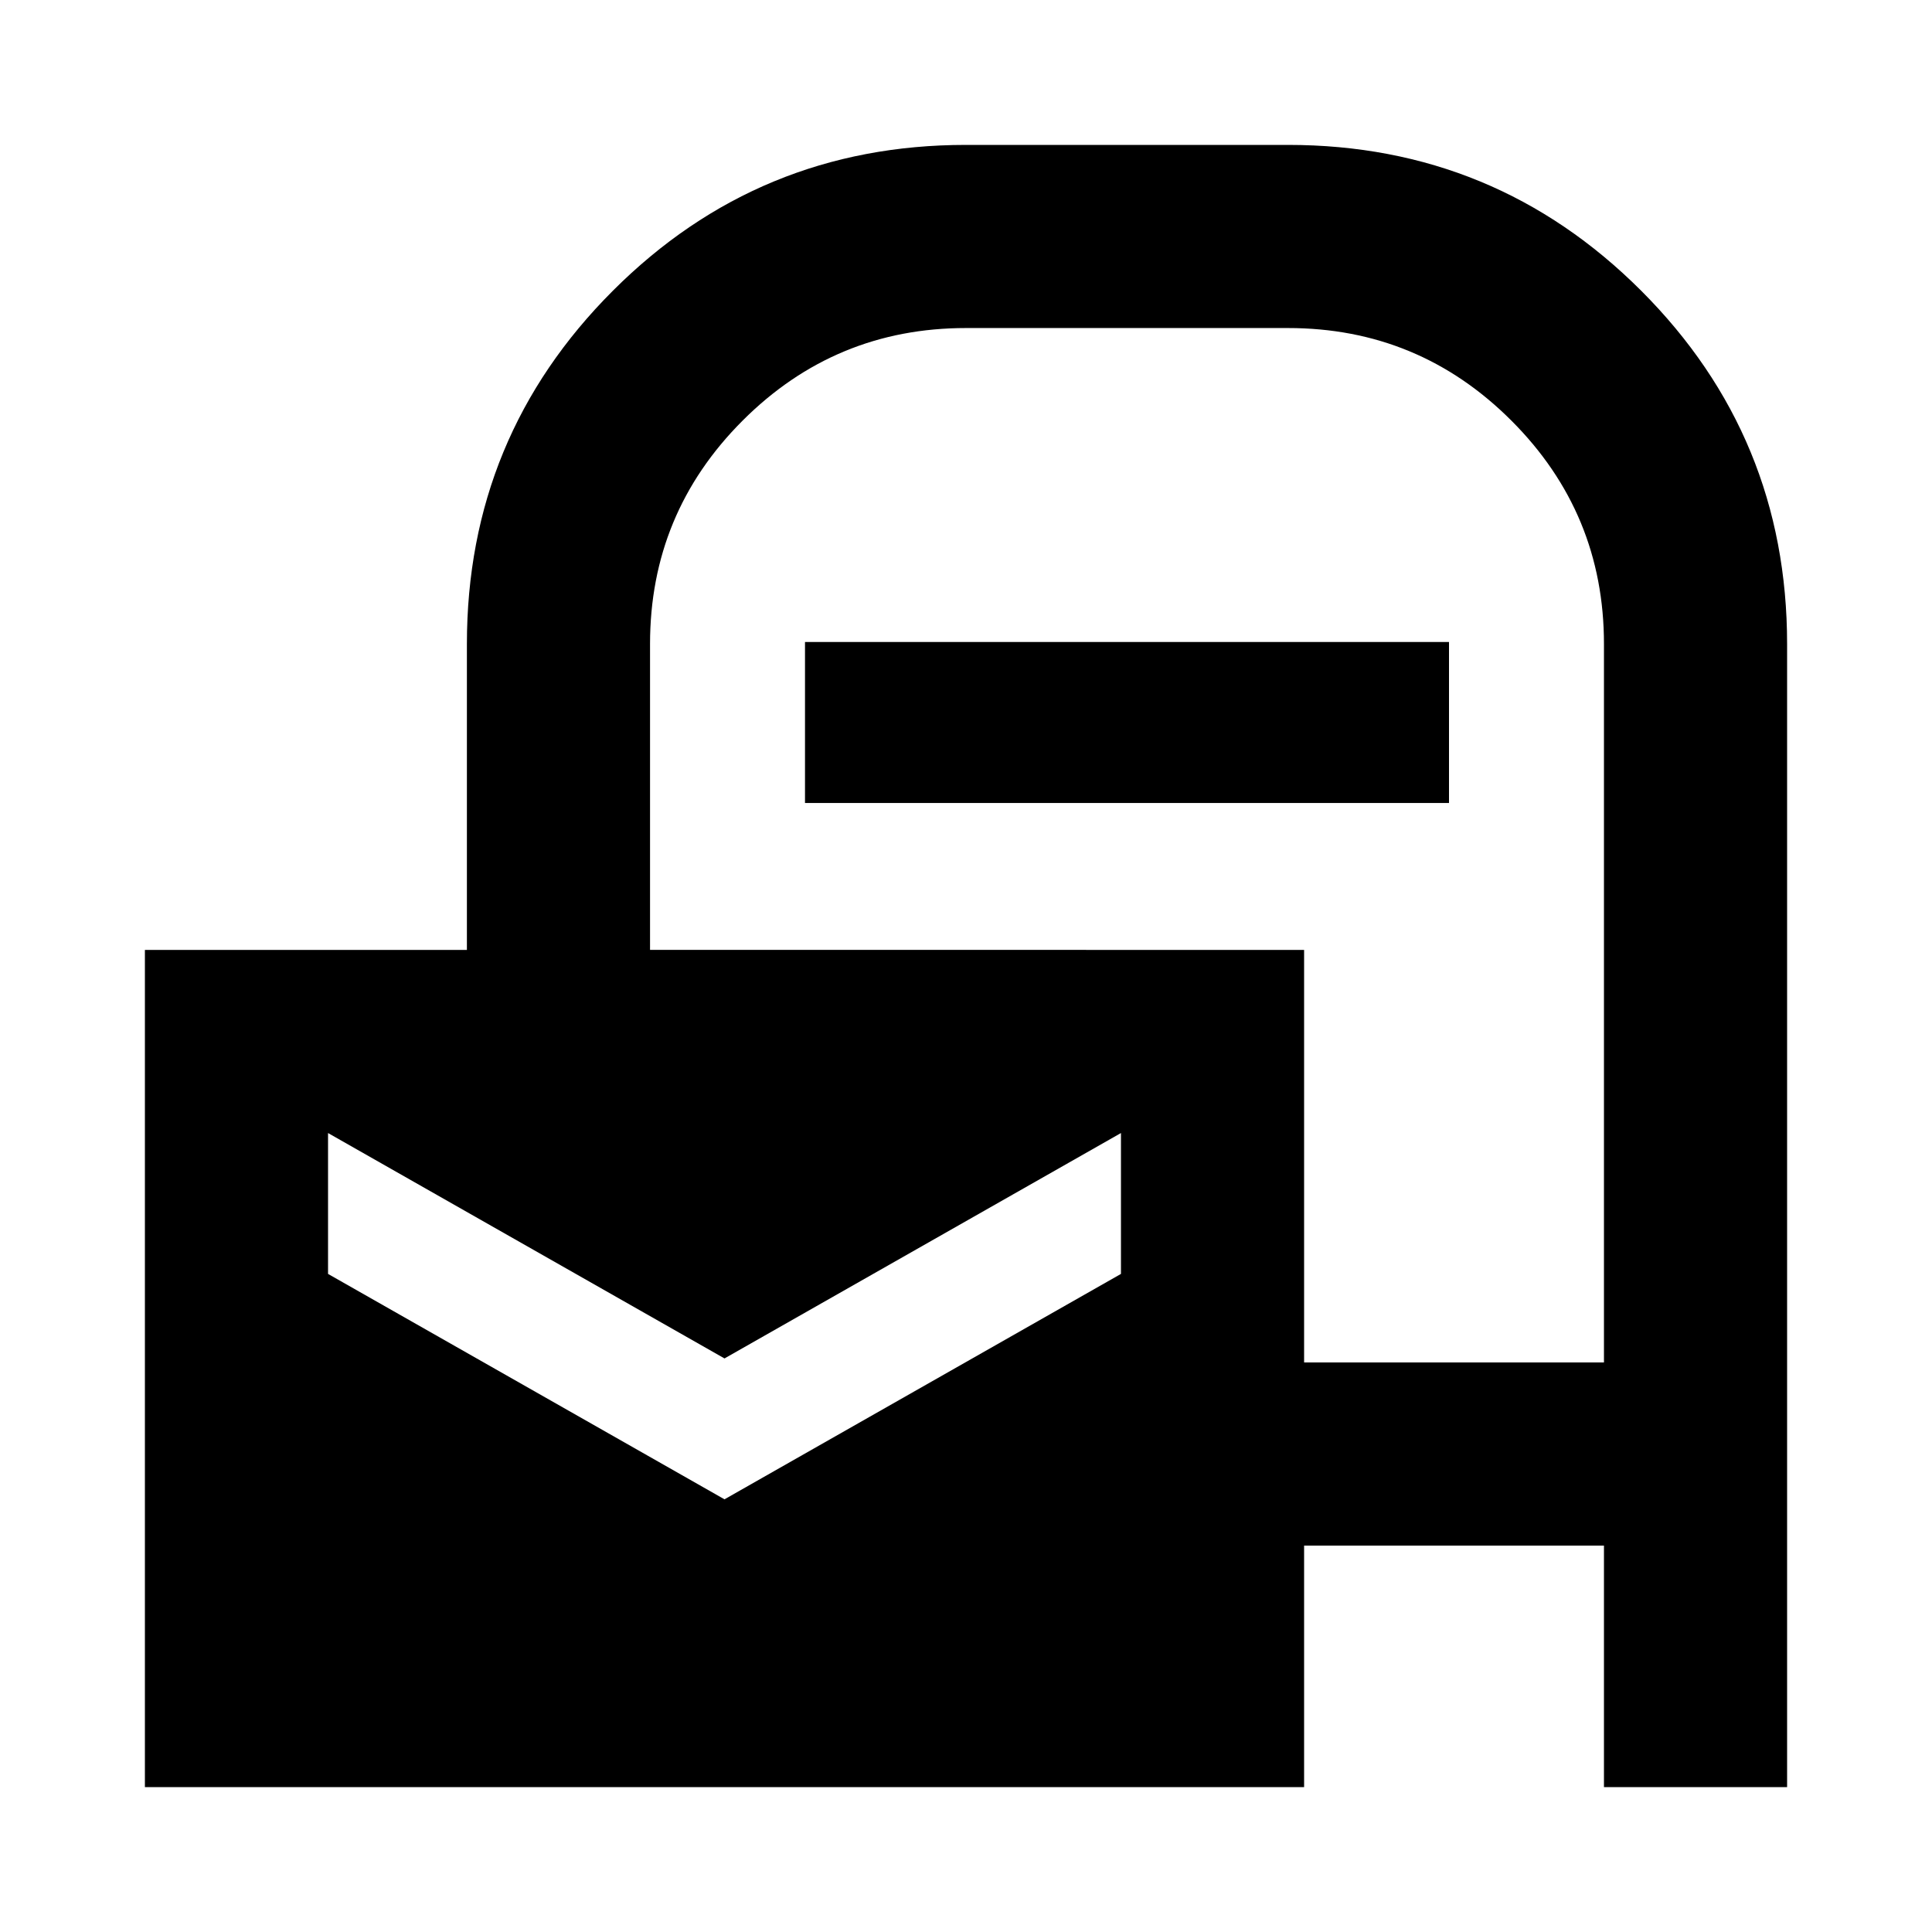 <svg xmlns="http://www.w3.org/2000/svg" height="24" width="24"><path d="M1.8 22.2V11.8h4V8q0-2.575 1.813-4.388Q9.425 1.8 12 1.8h4q2.575 0 4.388 1.812Q22.2 5.425 22.2 8v14.2h-2.275v-3H16.2v3Zm14.4-5.275h3.725V8q0-1.625-1.15-2.775T16 4.075h-4q-1.625 0-2.775 1.15T8.075 8v3.8H16.2ZM10 9.975v-2h8v2Zm-1 8.65 4.925-2.8v-1.75L9 16.875l-4.925-2.8v1.75Z"/></svg>